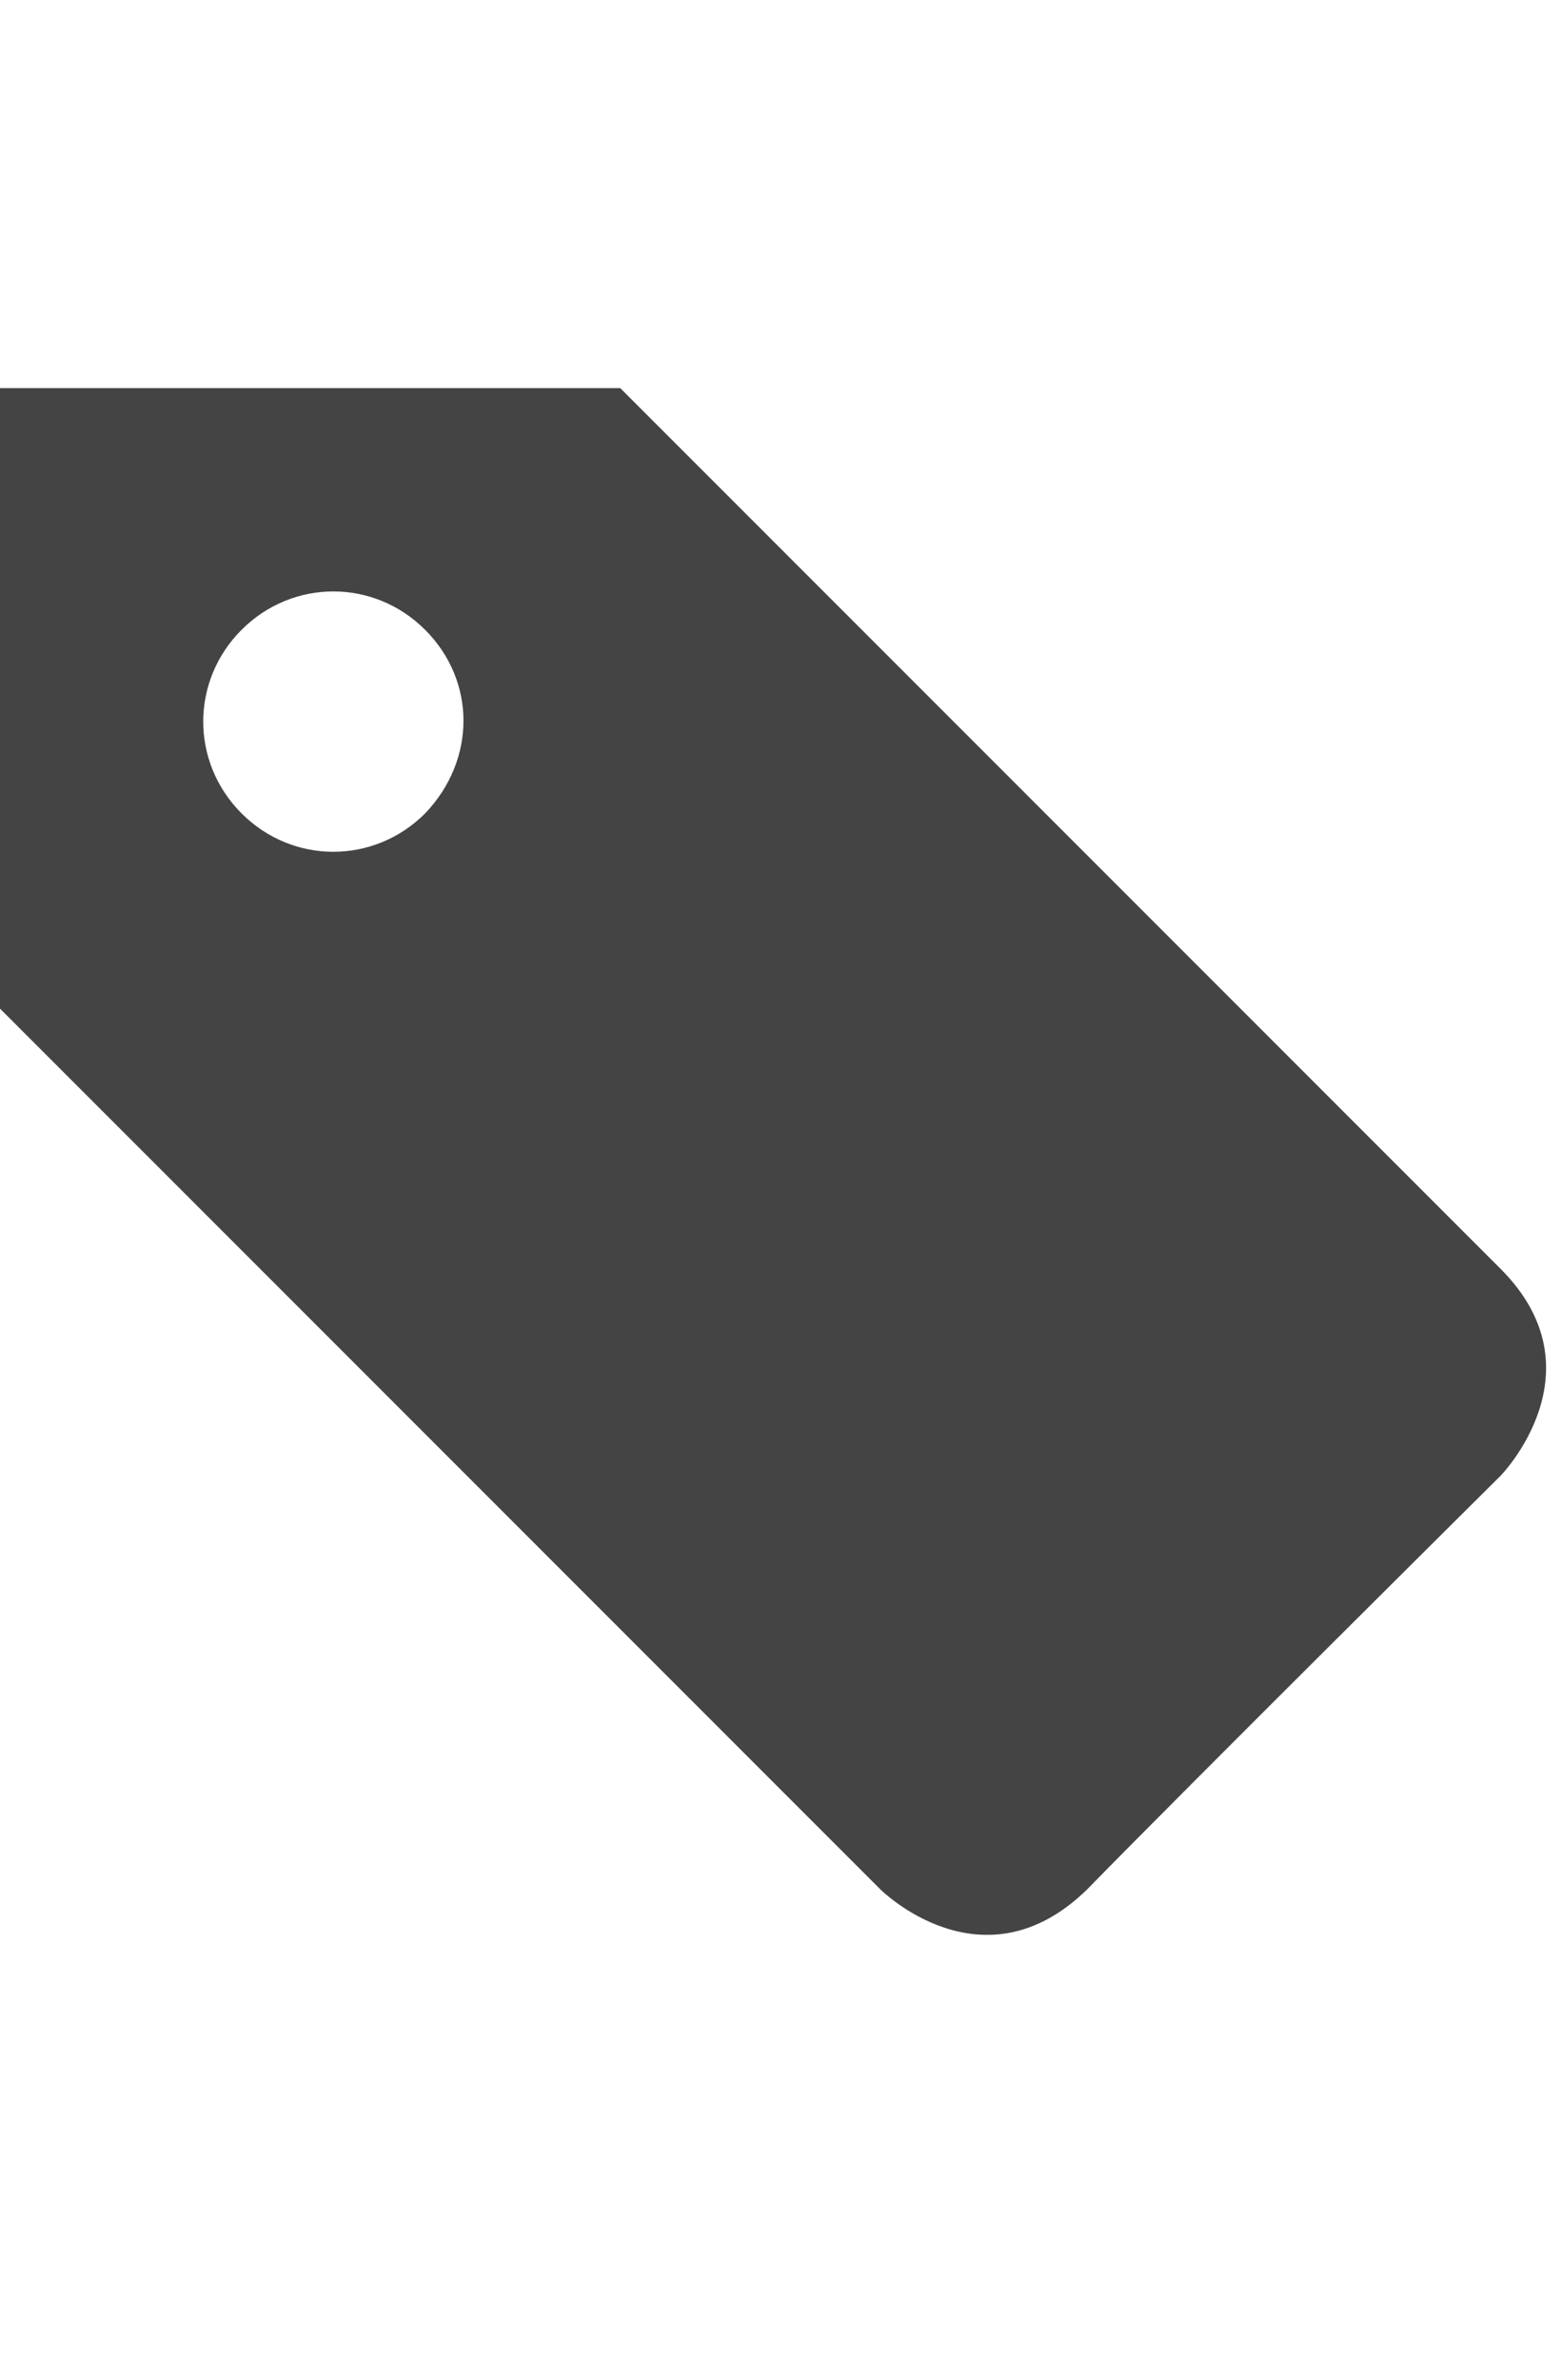 <?xml version="1.0" encoding="utf-8"?>
<!-- Generated by IcoMoon.io -->
<!DOCTYPE svg PUBLIC "-//W3C//DTD SVG 1.1//EN" "http://www.w3.org/Graphics/SVG/1.1/DTD/svg11.dtd">
<svg version="1.1" xmlns="http://www.w3.org/2000/svg" xmlns:xlink="http://www.w3.org/1999/xlink" width="21" height="32" viewBox="0 0 21 32">
<path fill="#444444" d="M0 5.219h8.344l11.844 11.844c1.375 1.375 0 2.781 0 2.781s-4.188 4.156-5.563 5.563c-1.406 1.375-2.781 0-2.781 0l-11.844-11.844v-8.344zM5.719 10.938c0.688-0.719 0.688-1.781 0-2.469s-1.781-0.688-2.469 0-0.688 1.781 0 2.469 1.781 0.688 2.469 0z"></path>
</svg>
